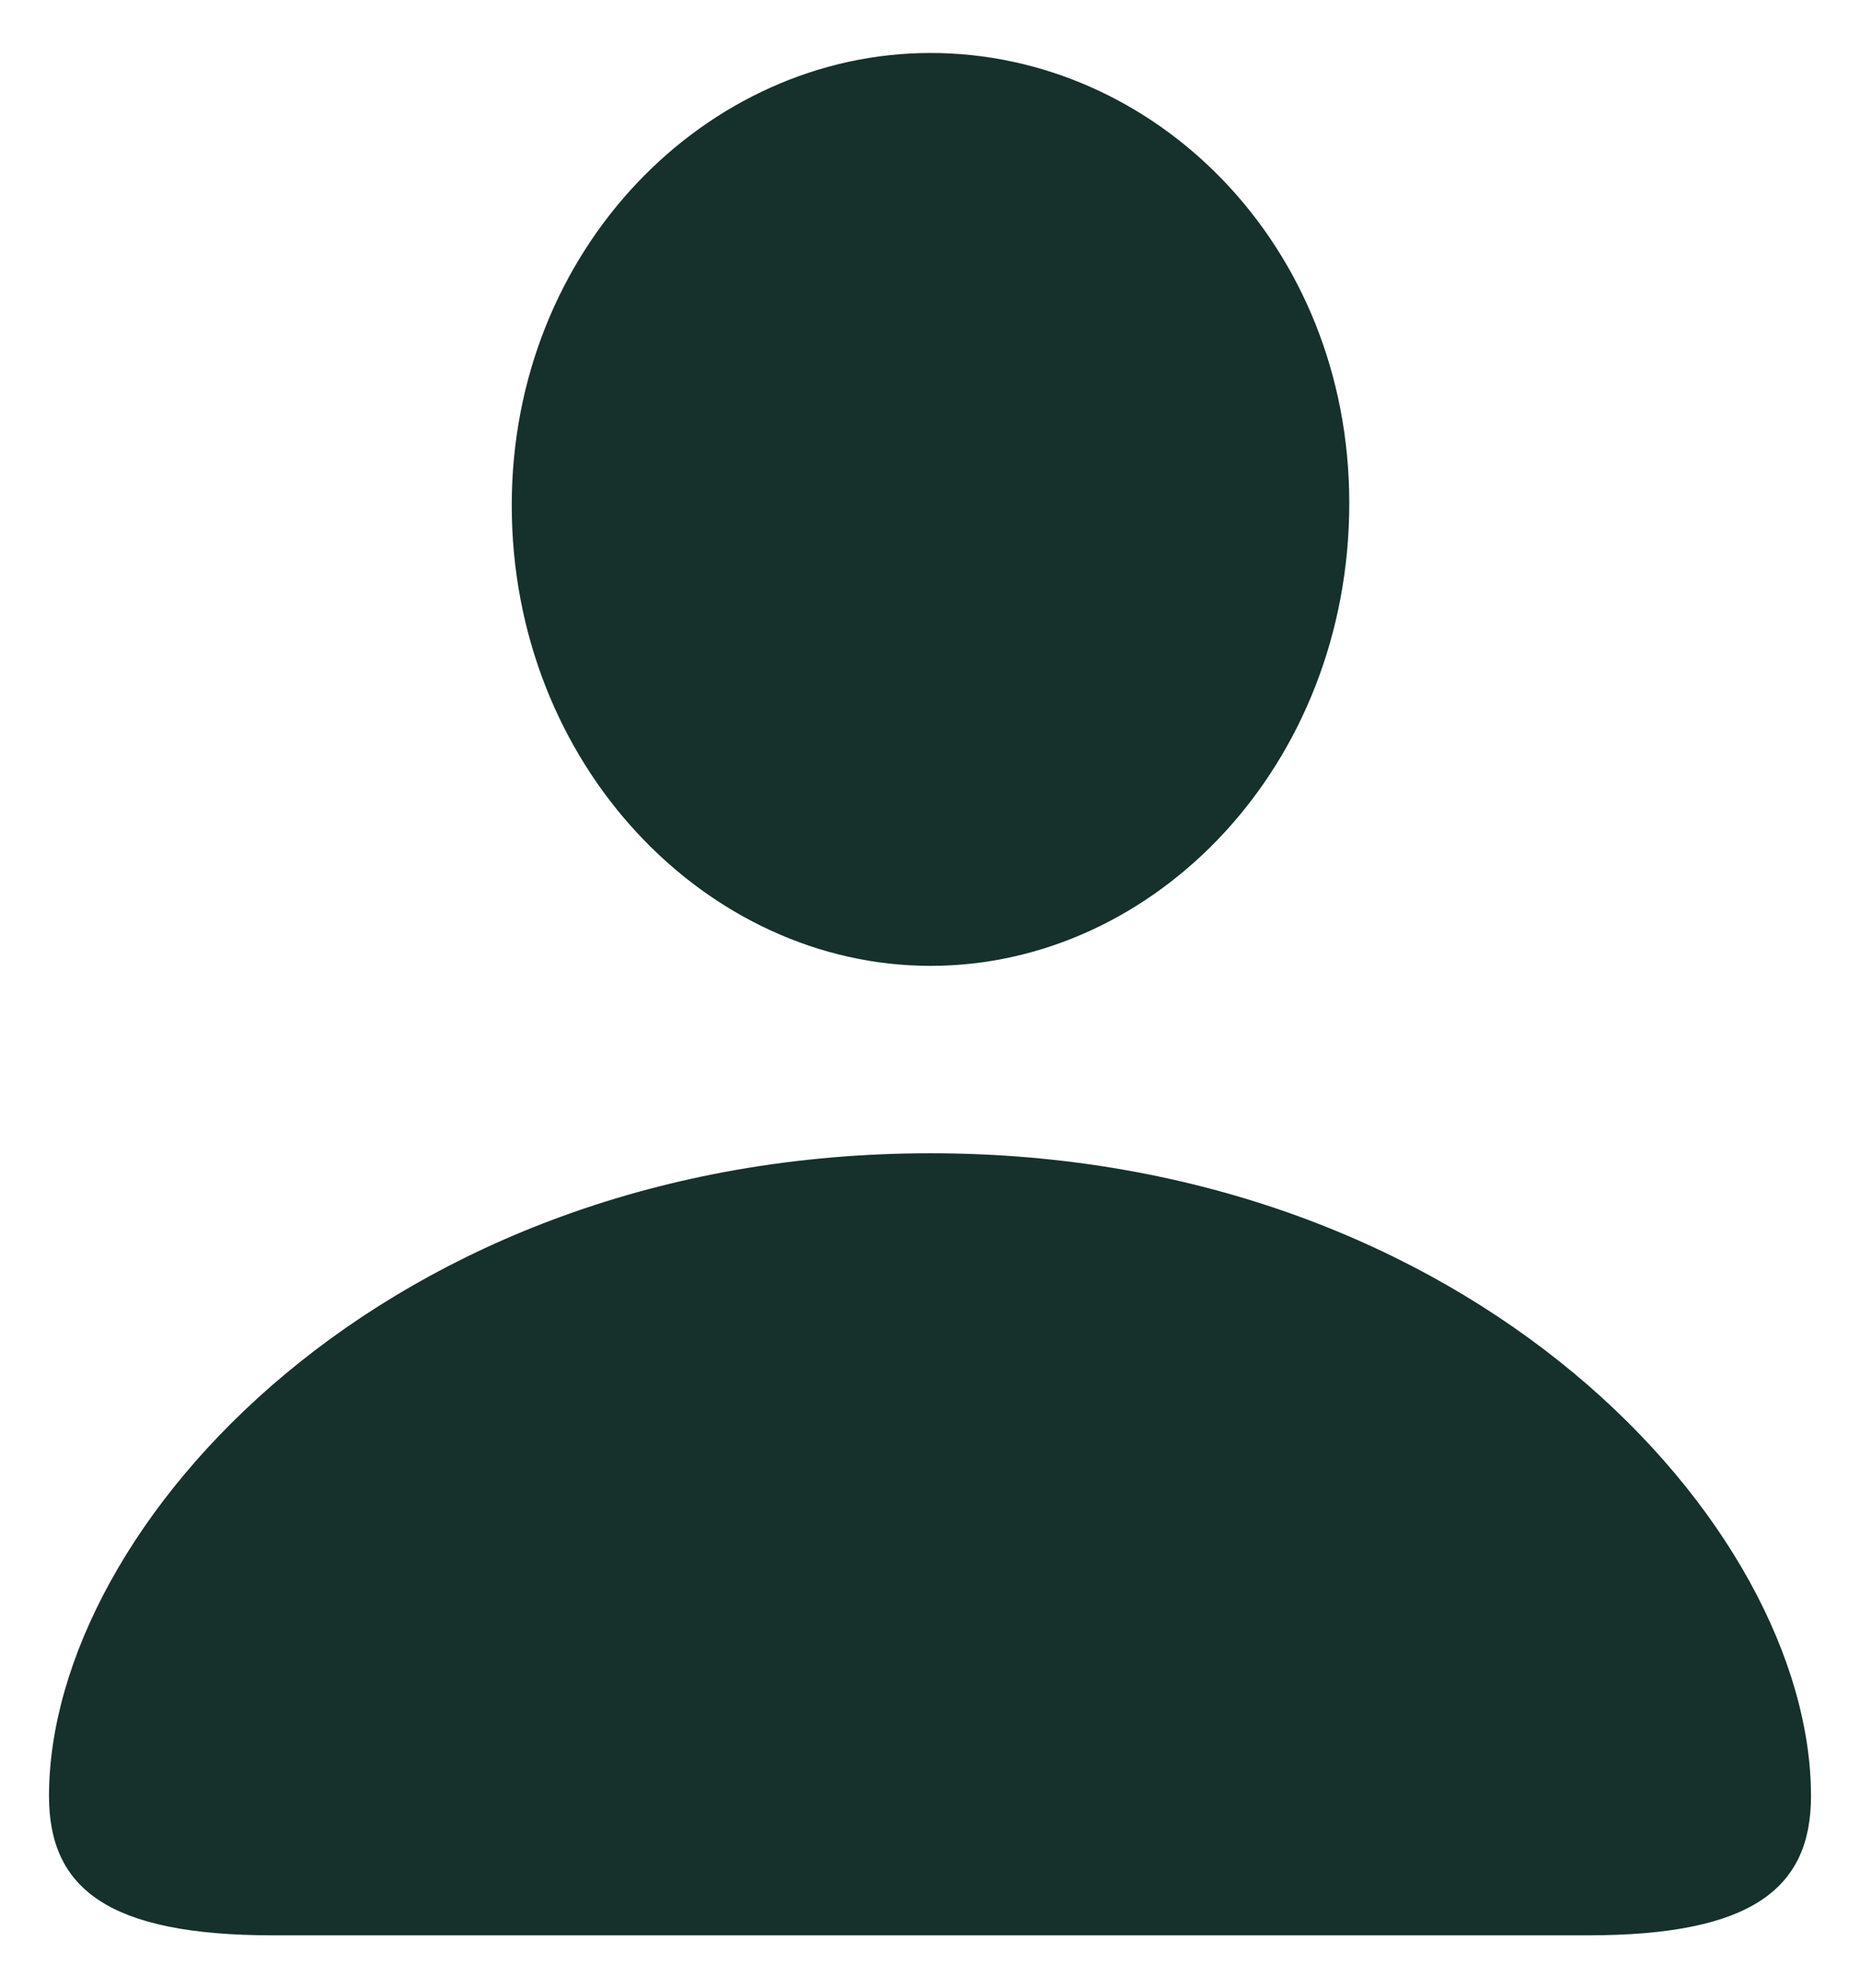 <svg width="29" height="31" viewBox="0 0 29 31" fill="none" xmlns="http://www.w3.org/2000/svg">
<path id="Vector" d="M14.508 15.059C18.018 15.059 21.037 11.925 21.037 7.844C21.037 3.813 18.001 0.826 14.508 0.826C11.015 0.826 7.979 3.879 7.979 7.878C7.979 11.925 11.016 15.059 14.508 15.059ZM4.258 30.174H24.759C27.322 30.174 28.236 29.44 28.236 28.003C28.236 23.792 22.964 17.981 14.508 17.981C6.037 17.981 0.764 23.792 0.764 28.003C0.764 29.44 1.679 30.174 4.258 30.174Z" fill="#16302B"/>
</svg>
